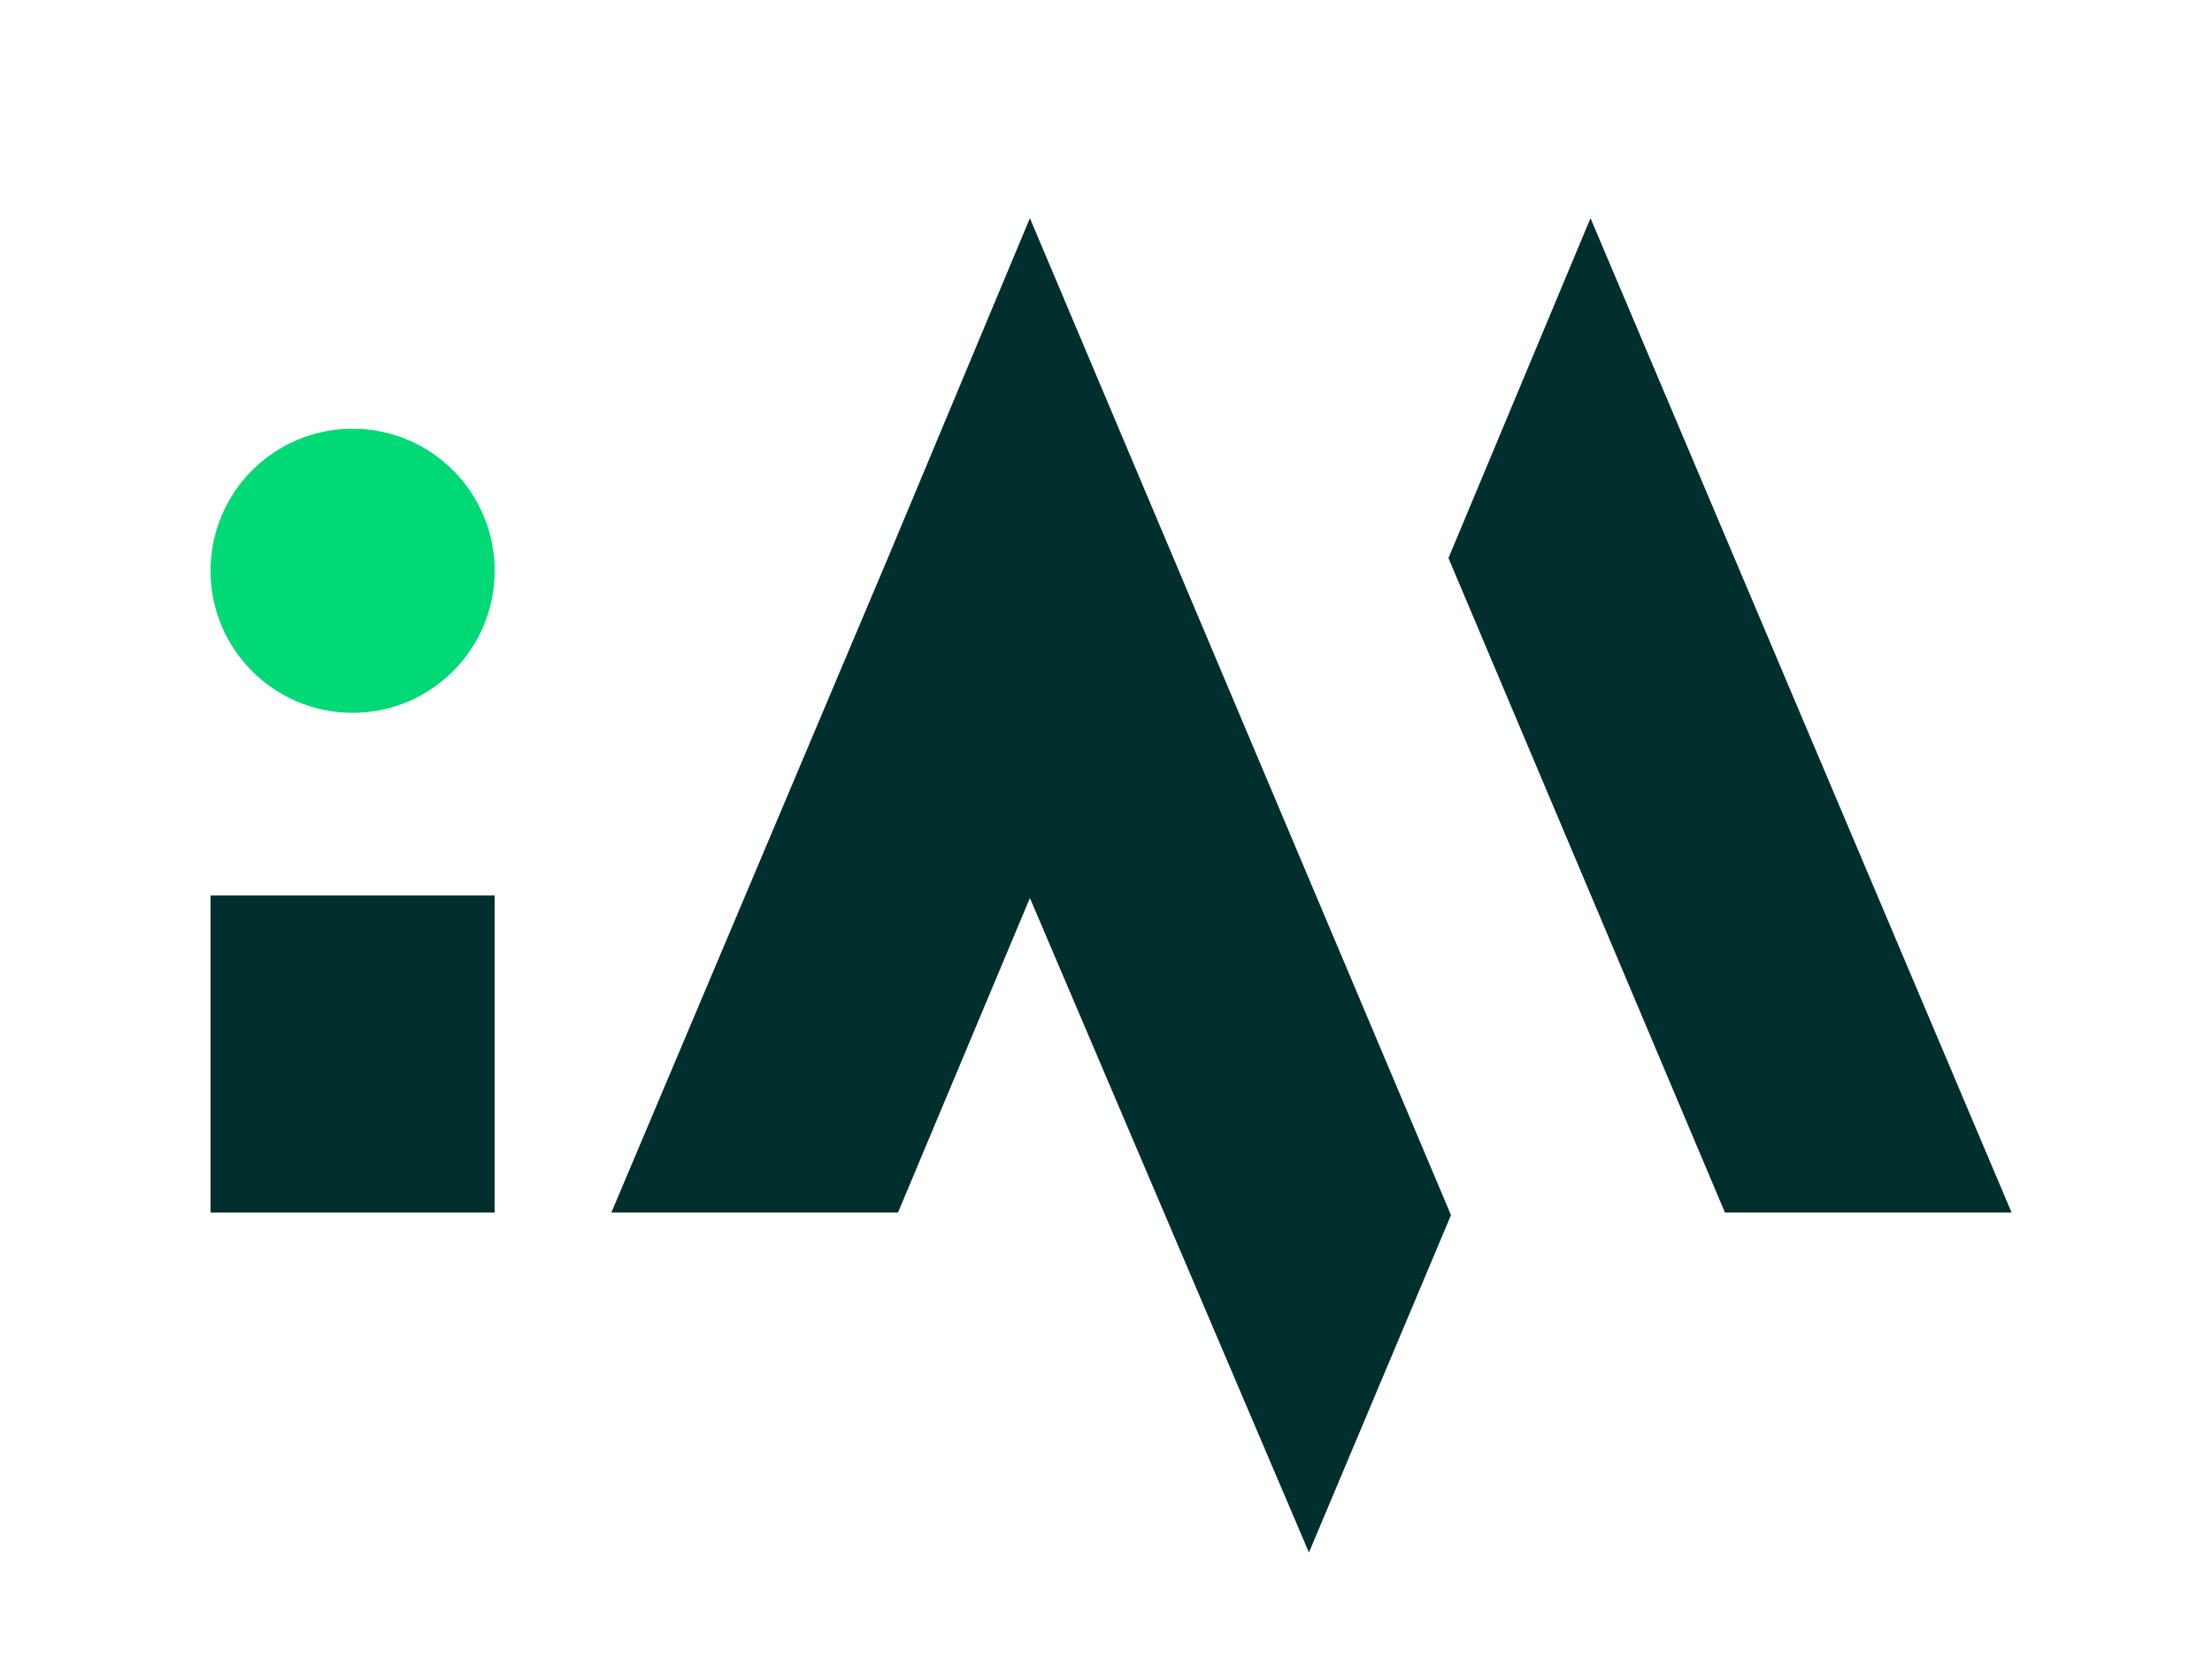 <?xml version="1.0" encoding="utf-8"?>
<!-- Generator: Adobe Illustrator 25.2.0, SVG Export Plug-In . SVG Version: 6.00 Build 0)  -->
<svg version="1.1" id="Calque_1" xmlns="http://www.w3.org/2000/svg" xmlns:xlink="http://www.w3.org/1999/xlink" x="0px" y="0px"
	 viewBox="0 0 87.2 65.7" style="enable-background:new 0 0 87.2 65.7;" xml:space="preserve">
<style type="text/css">
	.st0{fill:#012F2D;}
	.st1{fill:#00D975;}
</style>
<g>
	<polygon class="st0" points="35,22 35,22 24.1,47.8 35.4,47.8 40.6,35.4 51.6,61.2 57.2,47.9 40.6,8.6 	"/>
	<polygon class="st0" points="62.7,8.6 57.1,22 68,47.8 79.3,47.8 	"/>
	<rect x="8.3" y="35.3" class="st0" width="11.2" height="12.5"/>
</g>
<circle id="Ellipse_39" class="st1" cx="13.9" cy="22.5" r="5.6"/>
</svg>
